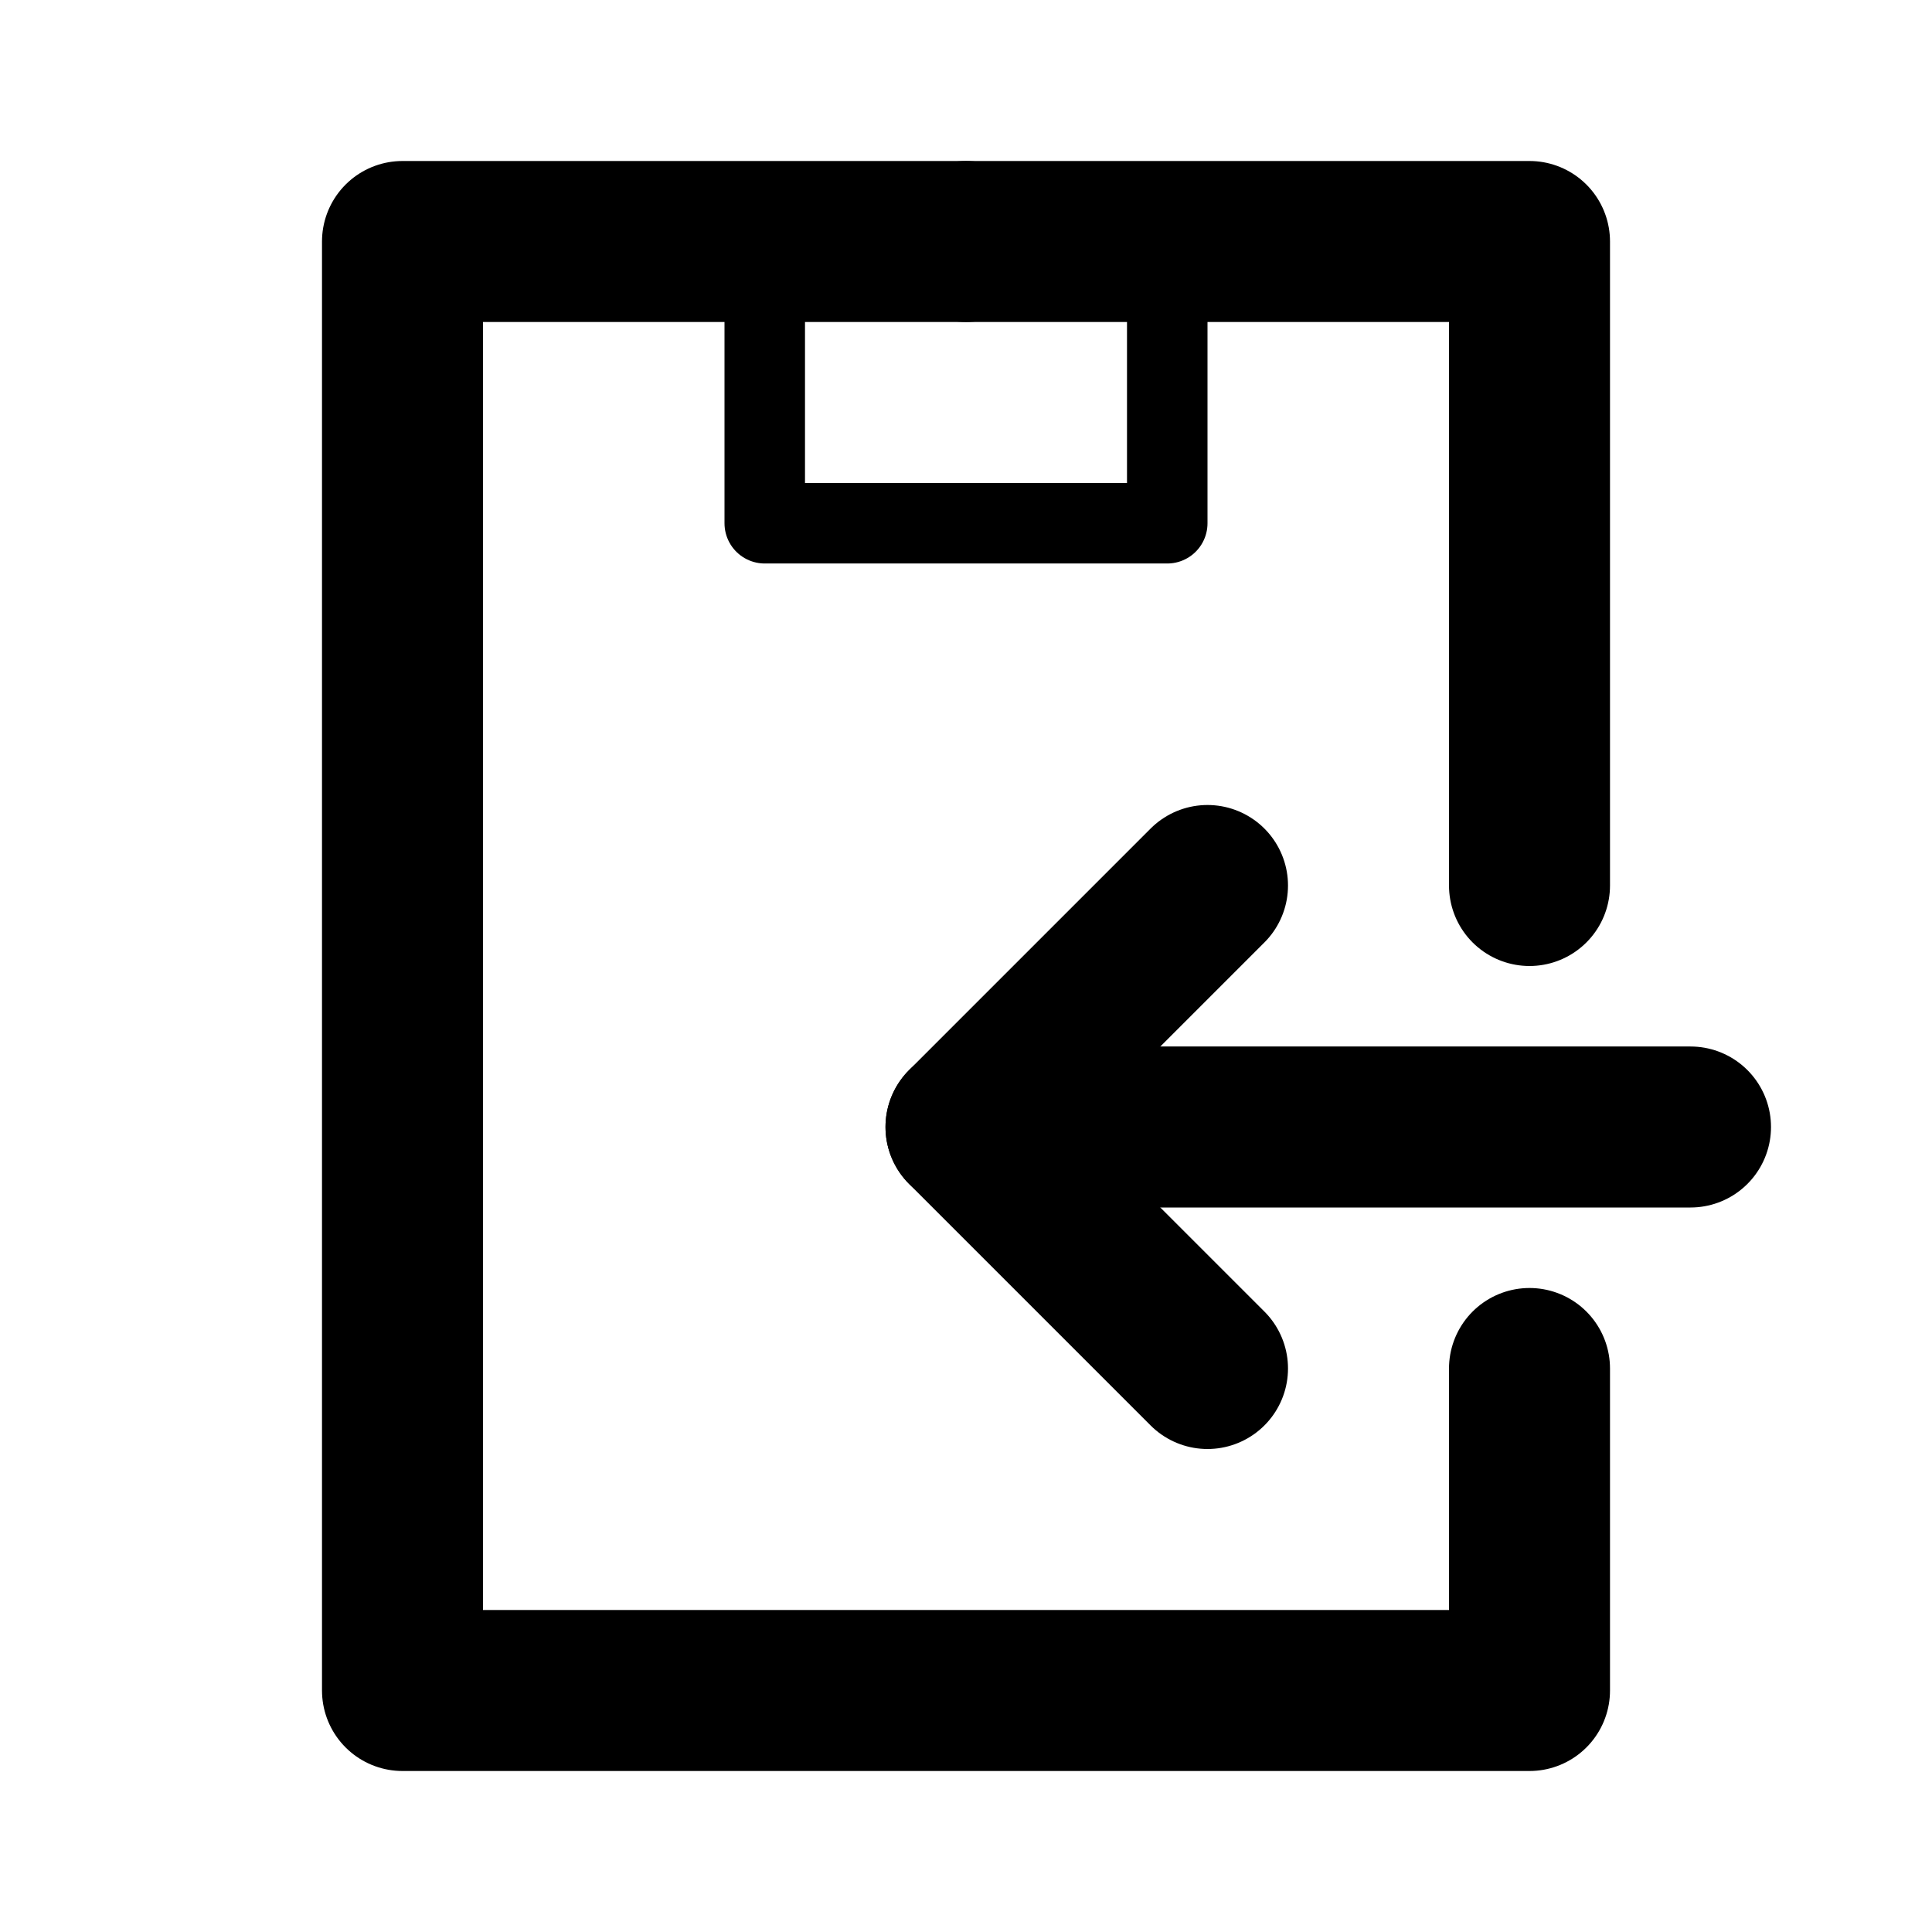 <svg xmlns="http://www.w3.org/2000/svg" xmlns:xlink="http://www.w3.org/1999/xlink" aria-hidden="true" role="img" class="iconify iconify--line-md" width="1em" height="1em" preserveAspectRatio="xMidYMid meet" viewBox="0 0 24 24" data-icon="line-md:clipboard-arrow"><g fill="none" stroke="currentColor" stroke-linecap="round"><path stroke-linejoin="round" stroke-width="2" d="M12 3H19V11" class="il-md-length-25 il-md-duration-2 il-md-delay-0"></path><path stroke-linejoin="round" stroke-width="2" d="M19 17V21H5V3H12" class="il-md-length-70 il-md-duration-4 il-md-delay-2"></path><path stroke-linejoin="round" d="M14.5 3.5V6.5H9.5V3.5" class="il-md-length-15 il-md-duration-2 il-md-delay-5"></path><path stroke-width="2" d="M21 14H12.5" class="il-md-length-15 il-md-duration-2 il-md-delay-5"></path><path stroke-linejoin="round" stroke-width="2" d="M12 14L15 17" class="il-md-length-15 il-md-duration-2 il-md-delay-7"></path><path stroke-linejoin="round" stroke-width="2" d="M12 14L15 11" class="il-md-length-15 il-md-duration-2 il-md-delay-7"></path></g></svg>